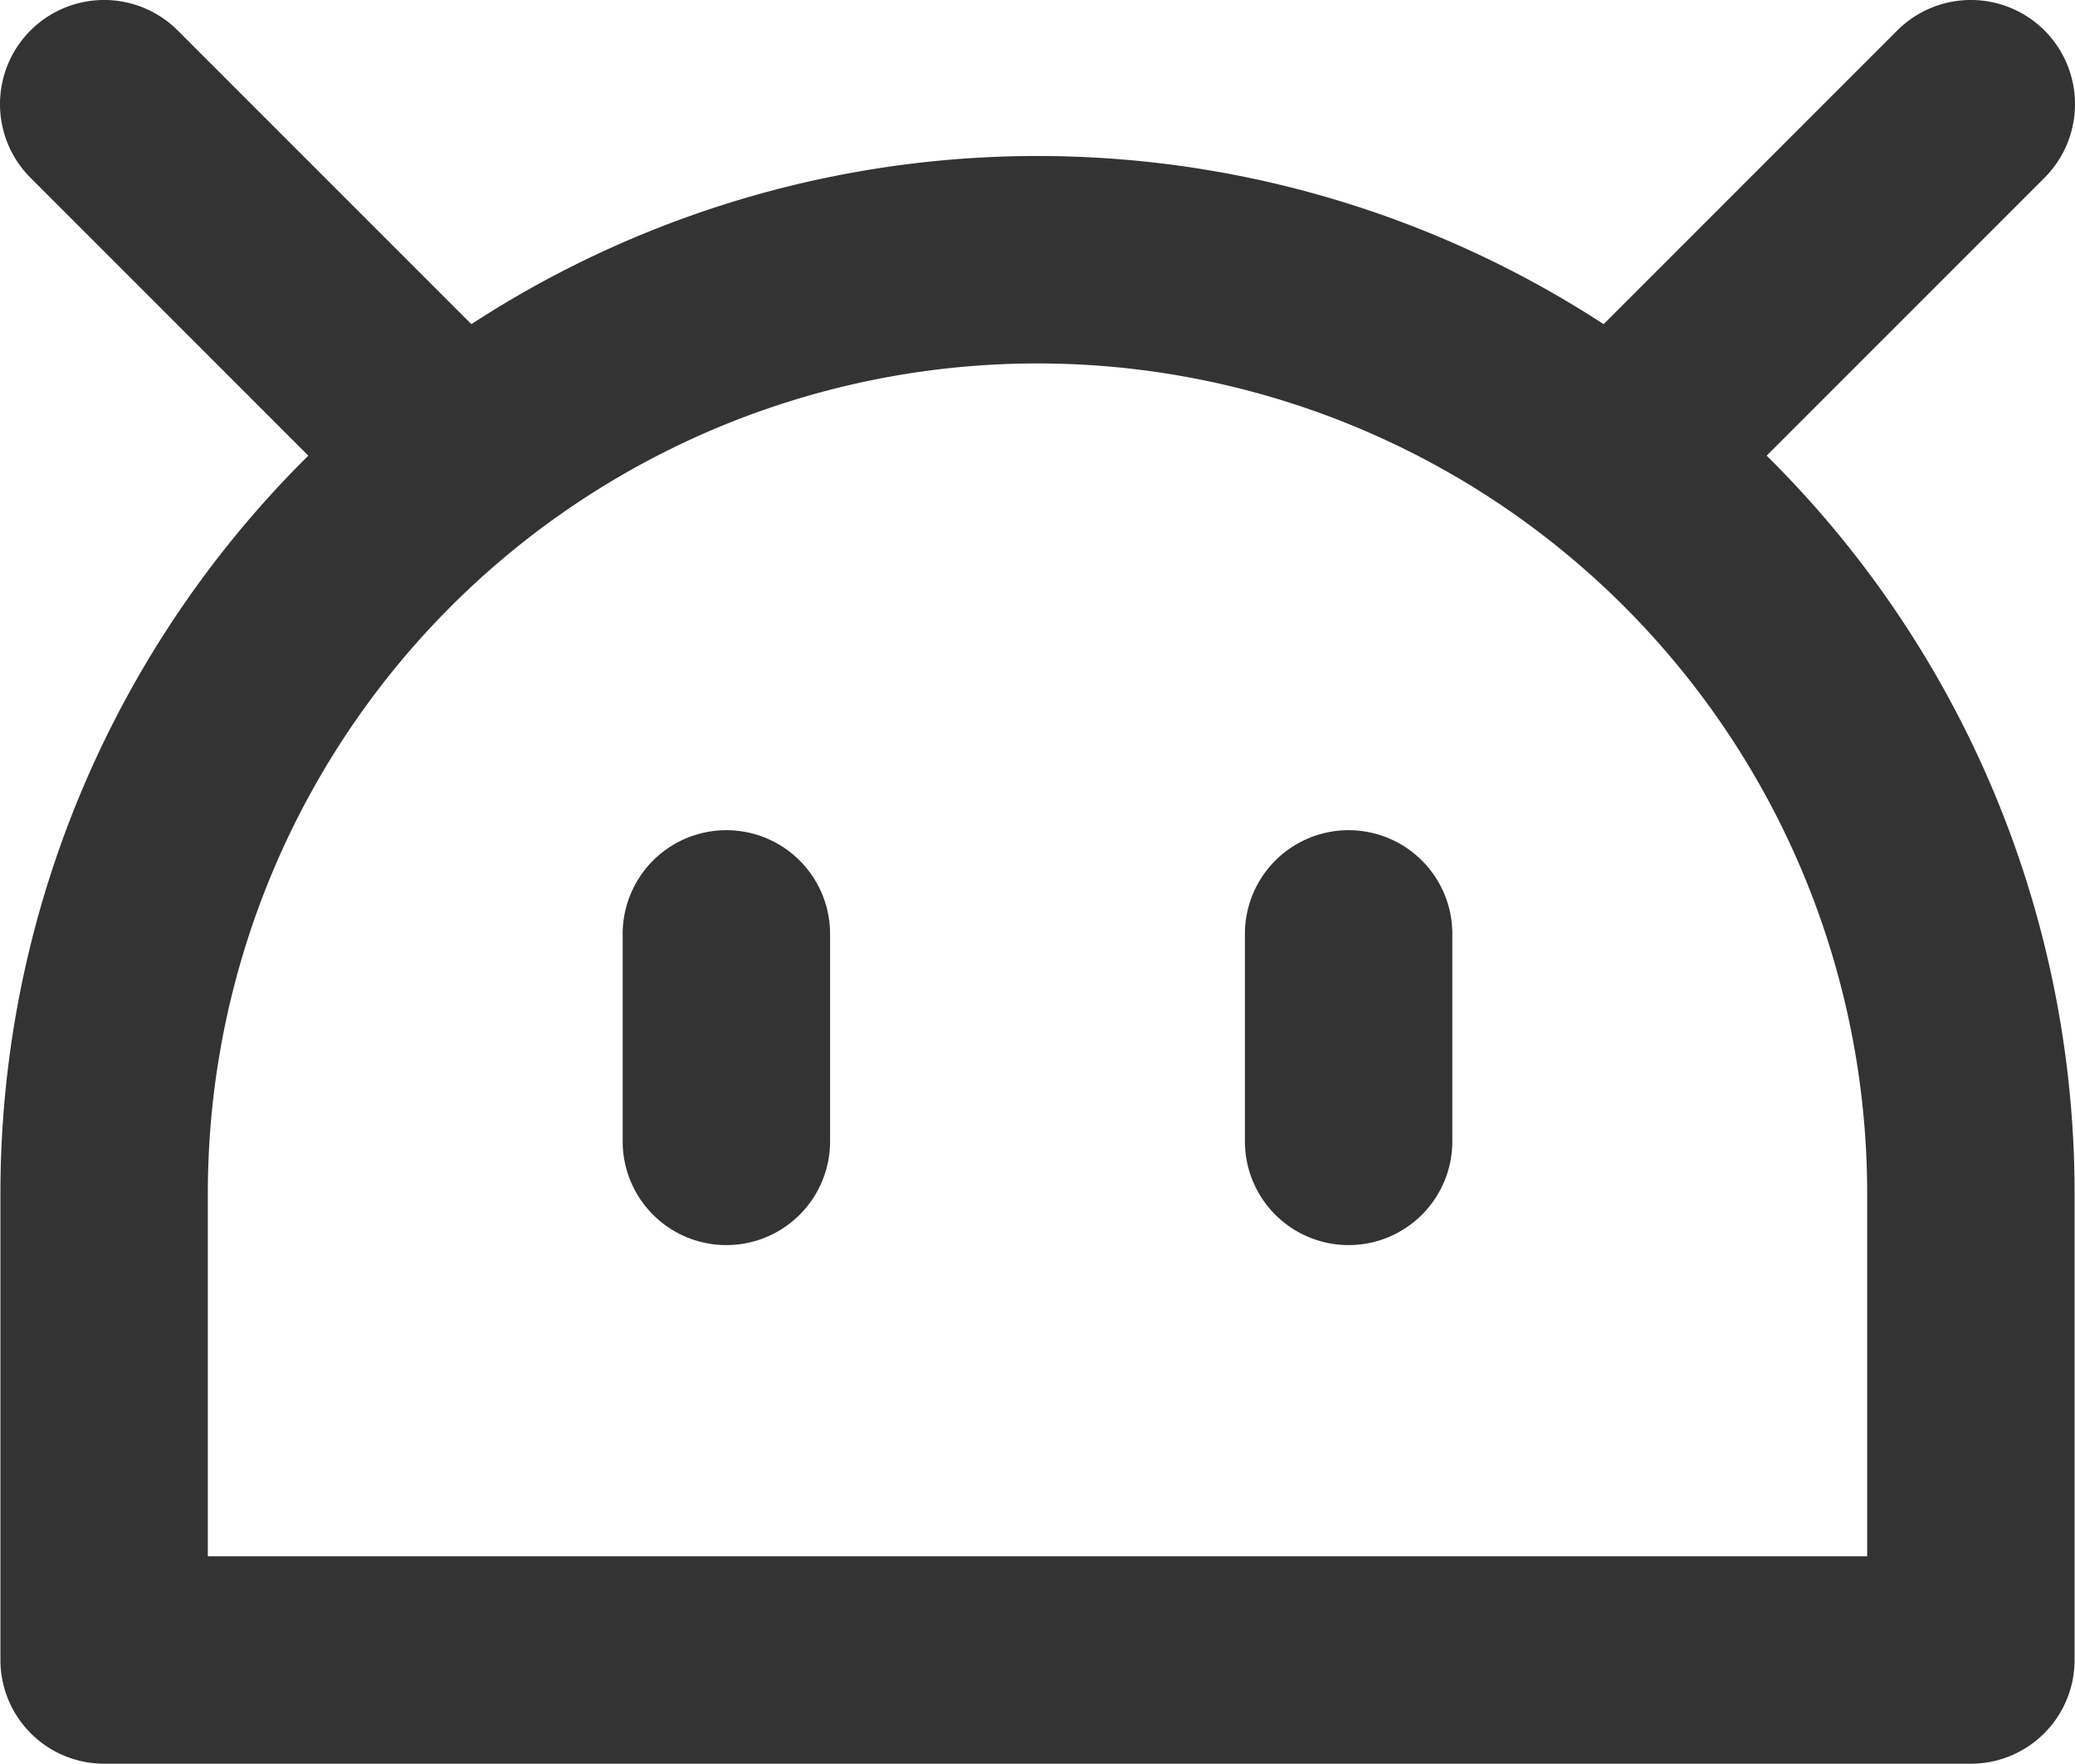 <svg width="666.939" height="566.803" viewBox="0 0 20.008 17.004" data-name="025_SCIENCE" id="_025_SCIENCE" version="1.1" xmlns="http://www.w3.org/2000/svg"><defs id="defs4"><style id="style2">.cls-1{fill:#333}</style></defs><path class="cls-1" d="M7.004 12.004a1 1 0 0 1-1-1v-2a1 1 0 0 1 2 0v2a1 1 0 0 1-1 1z" id="path6"/><path class="cls-1" d="M13.004 12.004a1 1 0 0 1-1-1v-2a1 1 0 0 1 2 0v2a1 1 0 0 1-1 1z" id="path8"/><path class="cls-1" d="M4.004 5.004a1 1 0 0 1-.71-.29l-3-3a1.004 1.004 0 0 1 1.42-1.42l3 3a1 1 0 0 1 0 1.42 1 1 0 0 1-.71.29z" id="path10"/><path class="cls-1" d="M16.004 5.004a1 1 0 0 1-.71-.29 1 1 0 0 1 0-1.42l3-3a1.004 1.004 0 1 1 1.42 1.42l-3 3a1 1 0 0 1-.71.29z" id="path12"/><path class="cls-1" d="M19.004 17.004h-18a1 1 0 0 1-1-1v-4.5a10 10 0 0 1 20 0v4.5a1 1 0 0 1-1 1zm-17-2h16v-3.5a8 8 0 0 0-16 0z" id="path14"/></svg>
